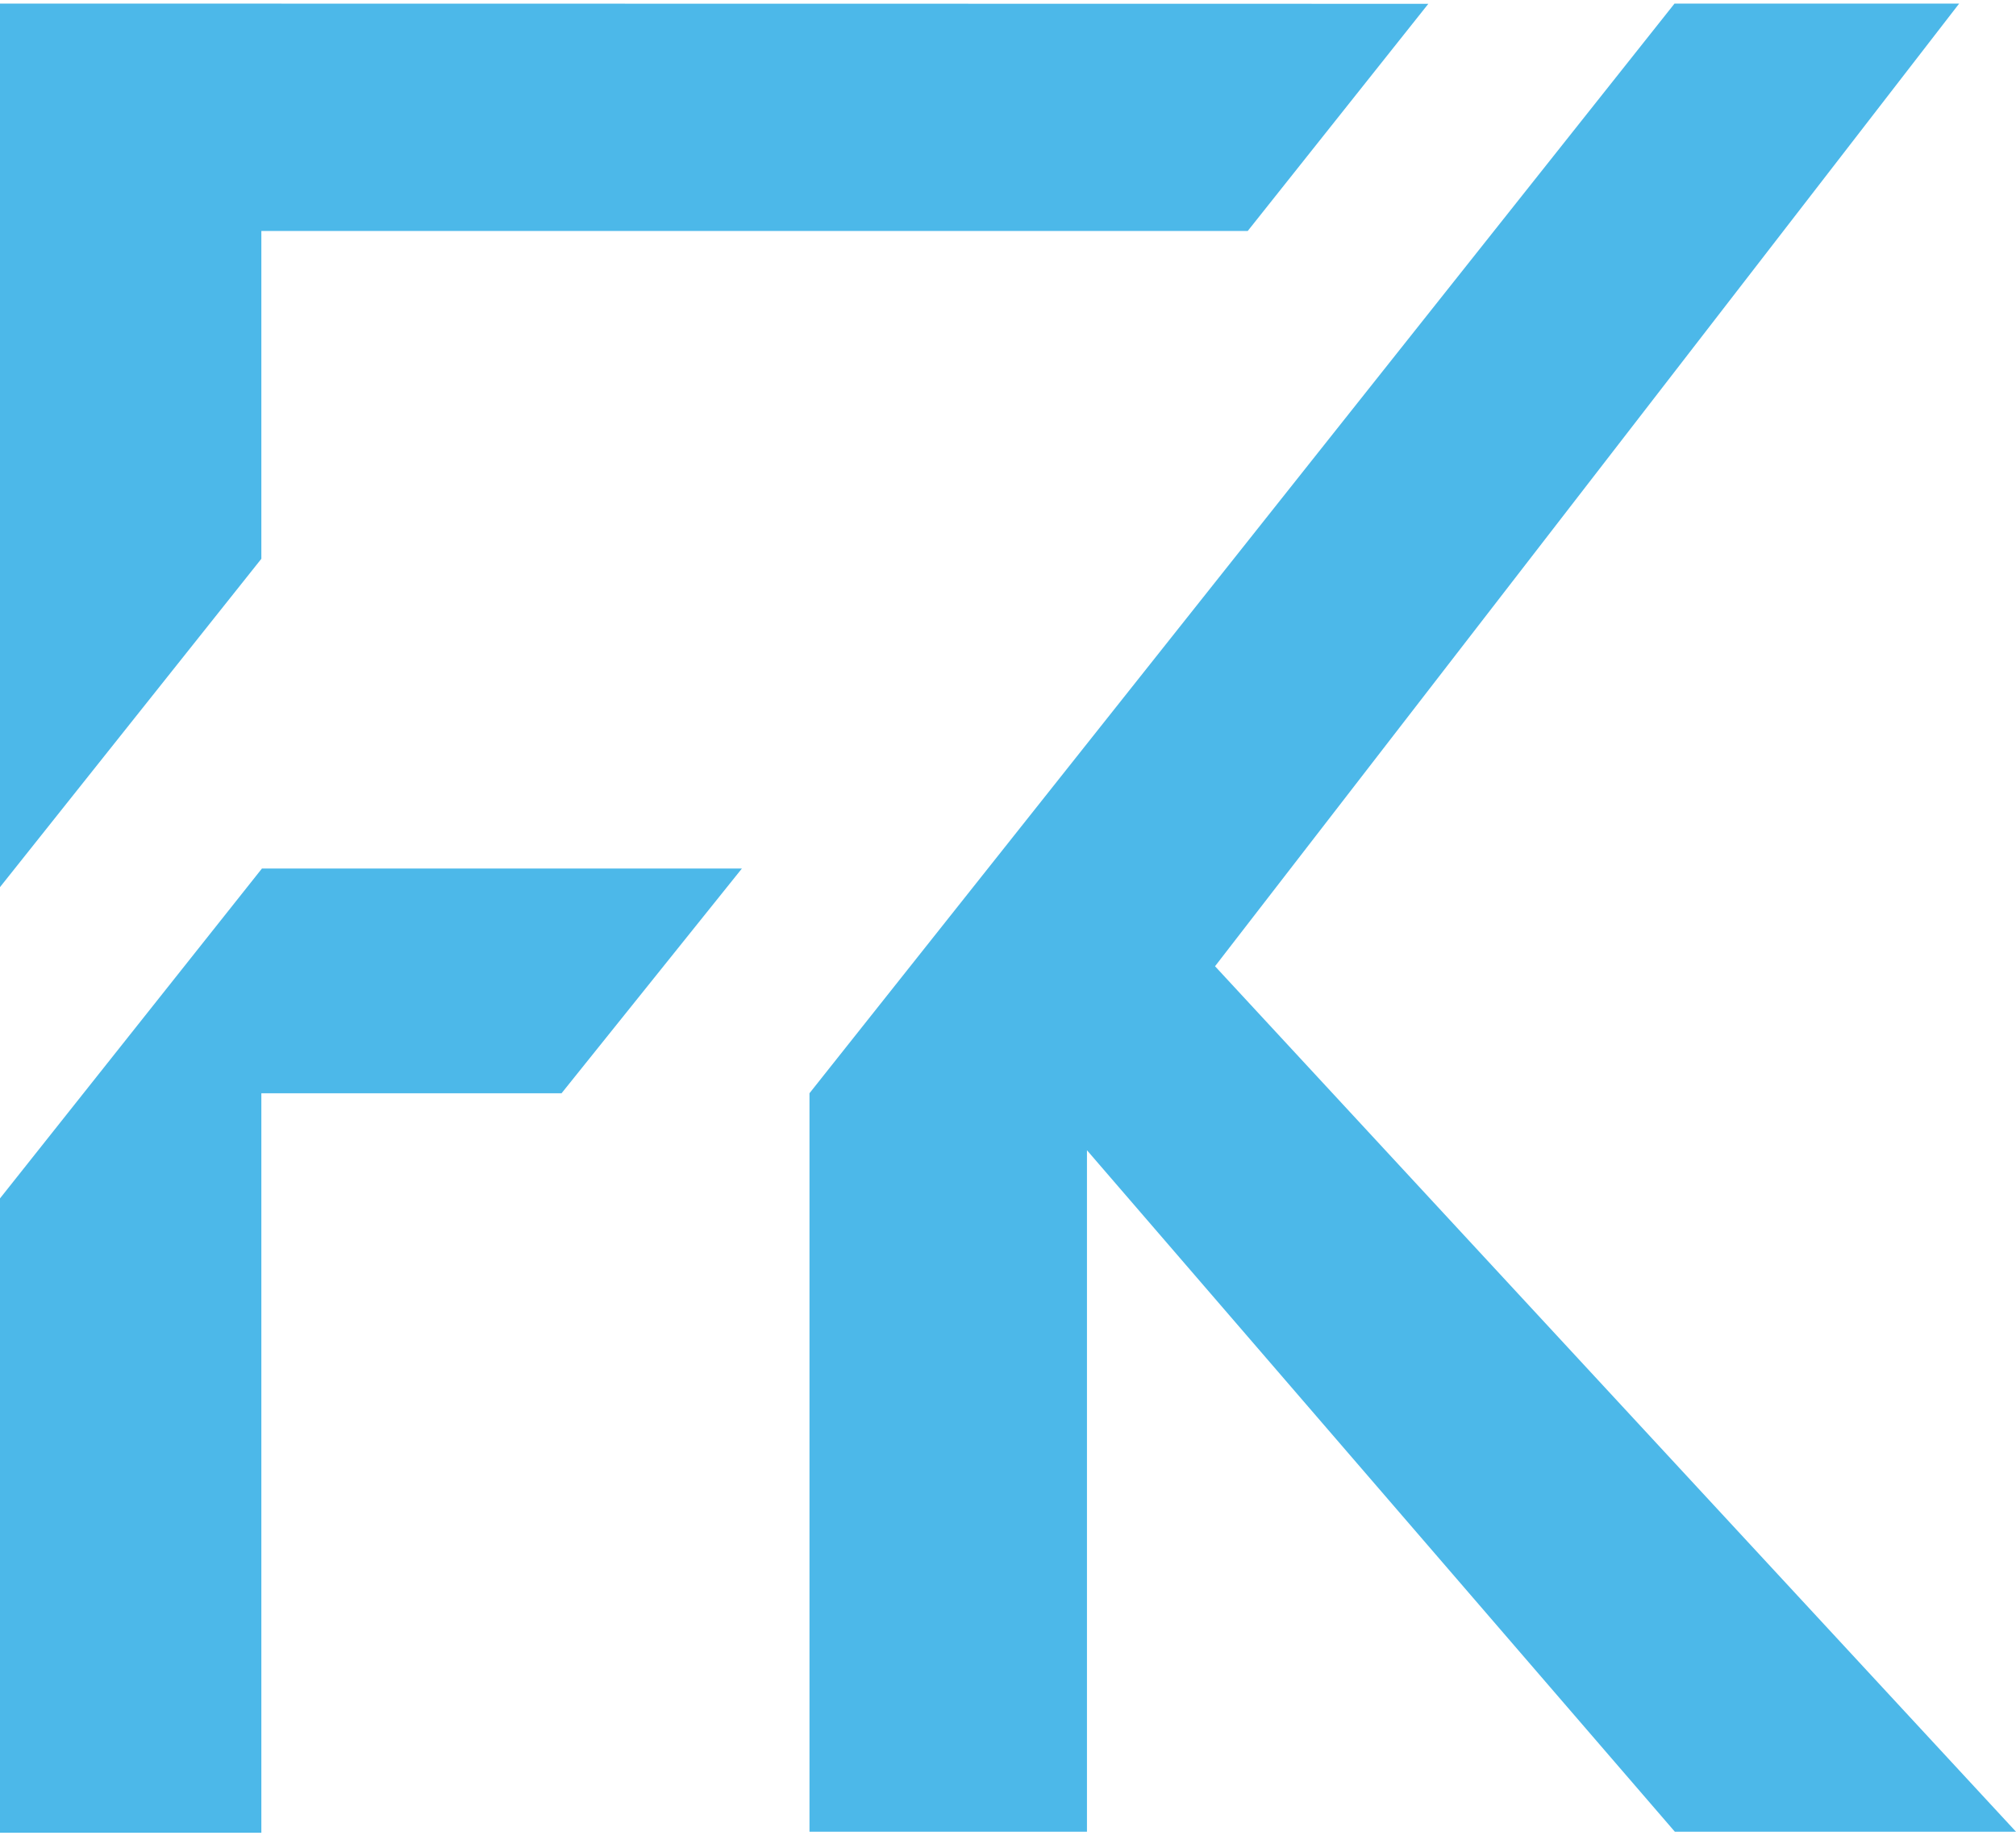 <svg width="36" height="33" viewBox="0 0 36 33" fill="none" xmlns="http://www.w3.org/2000/svg">
<g clip-path="url(#clip0_2311_25261)">
<path d="M19.41 20.543V32.714H14.455V19.525L29.902 0.064H34.985L21.697 17.257L36 32.714H29.908L19.41 20.543Z" fill="#4CB8E9"/>
<path fill-rule="evenodd" clip-rule="evenodd" d="M4.667 9.98V4.125H22.281L25.506 0.068L-3.05176e-05 0.064V15.844L4.667 9.98ZM4.677 15.512L-3.05176e-05 21.403V32.732H4.667V19.525H10.028L13.248 15.512H4.677Z" fill="#4CB8E9"/>
</g>
<defs>
<clipPath id="clip0_2311_25261">
<rect width="36" height="32.668" fill="white" transform="translate(0 0.064)"/>
</clipPath>
</defs>
</svg>
